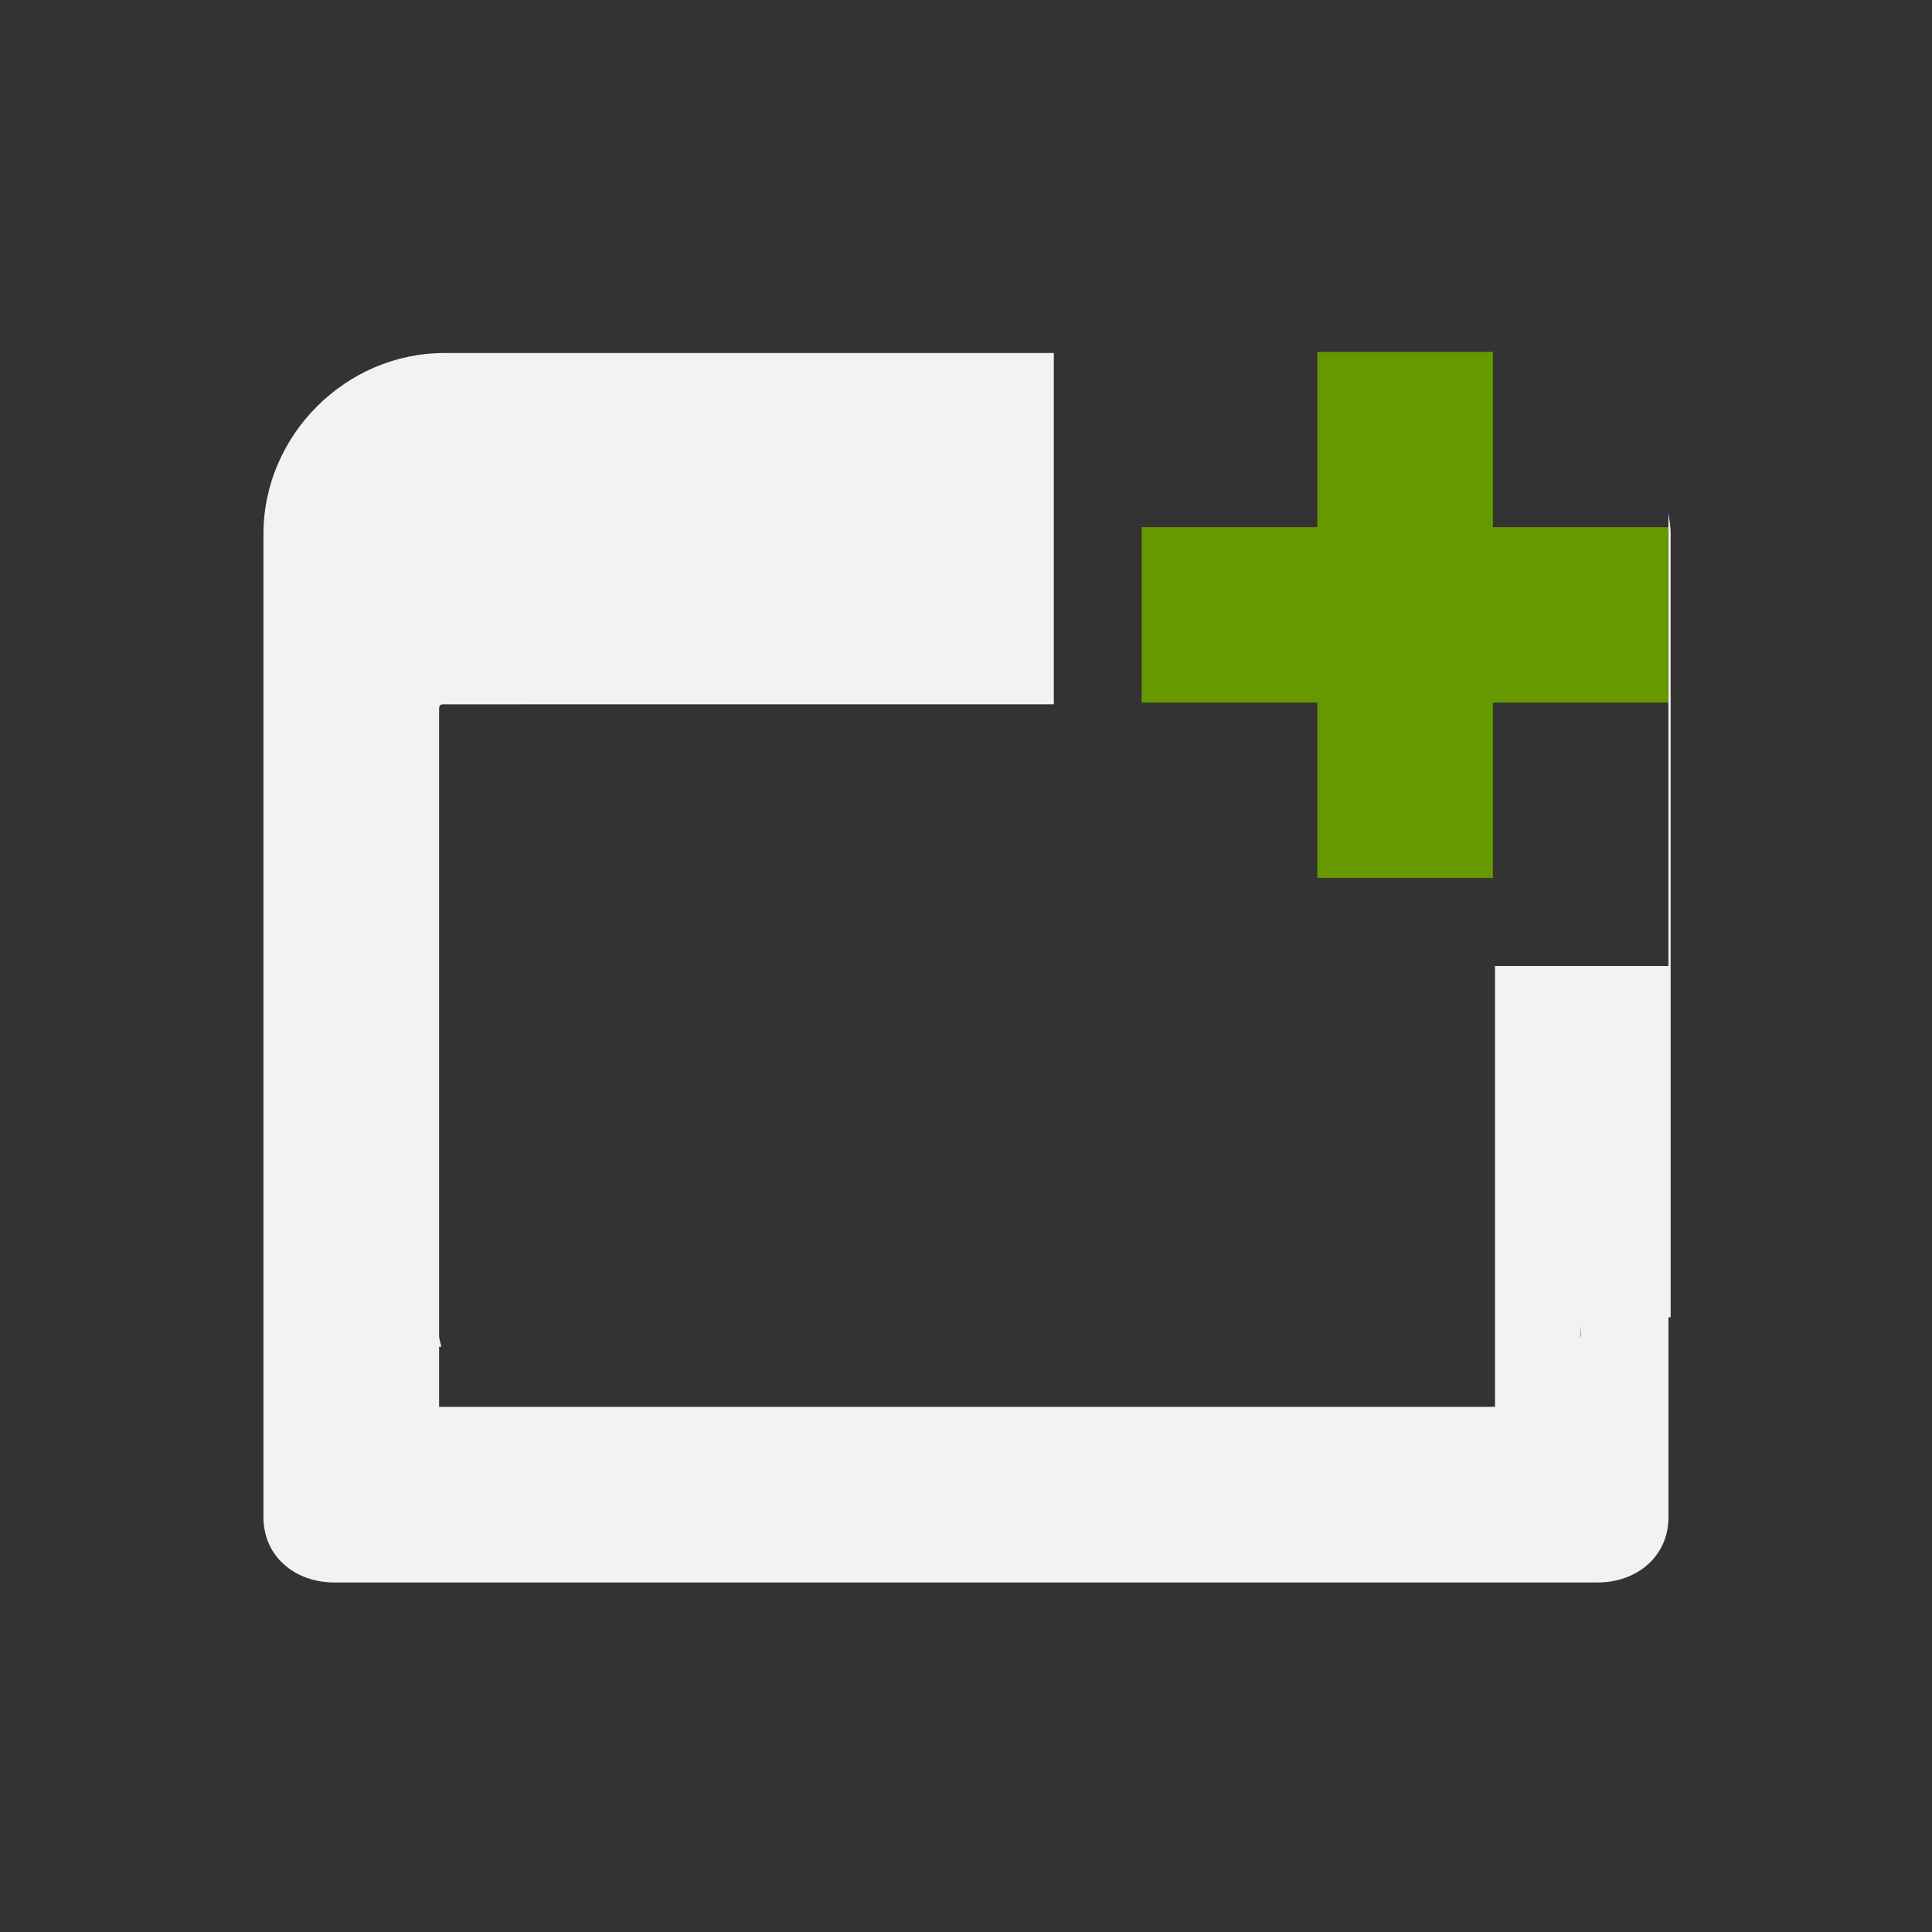 <svg xmlns="http://www.w3.org/2000/svg" viewBox="-3 -3 22 22">
    <rect x="-3" y="-3" width="22" height="22" fill="#333333" stroke="none"/>
    <path d="M2.06 1.02C.937 1.02 0 1.956 0 3.08v11.197c0 .448.36.743.809.743H15.19c.449 0 .809-.295.809-.743V12h.025V3.08c0-.083-.015-.163-.025-.244V8h-1.975v5.02H2v-.684h.025C2.02 12.293 2 12.256 2 12.21V5.08c0-.05.01-.06.06-.06H9v-4H2.061zM15 12.092v.119c0 .011-.005.02-.006.031l.006-.15z" style="line-height:normal;text-indent:0;text-align:start;text-decoration-line:none;text-decoration-style:solid;text-decoration-color:#000;text-transform:none;isolation:auto;mix-blend-mode:normal;marker:none" color="#000" font-weight="400" font-family="sans-serif" white-space="normal" overflow="visible" fill="#f1f2f2"/>
    <path d="M12 1.007v1.996h-2V5h2v1.997h2V5h2V3.003h-2V1.007z" fill="#690"/>
</svg>
